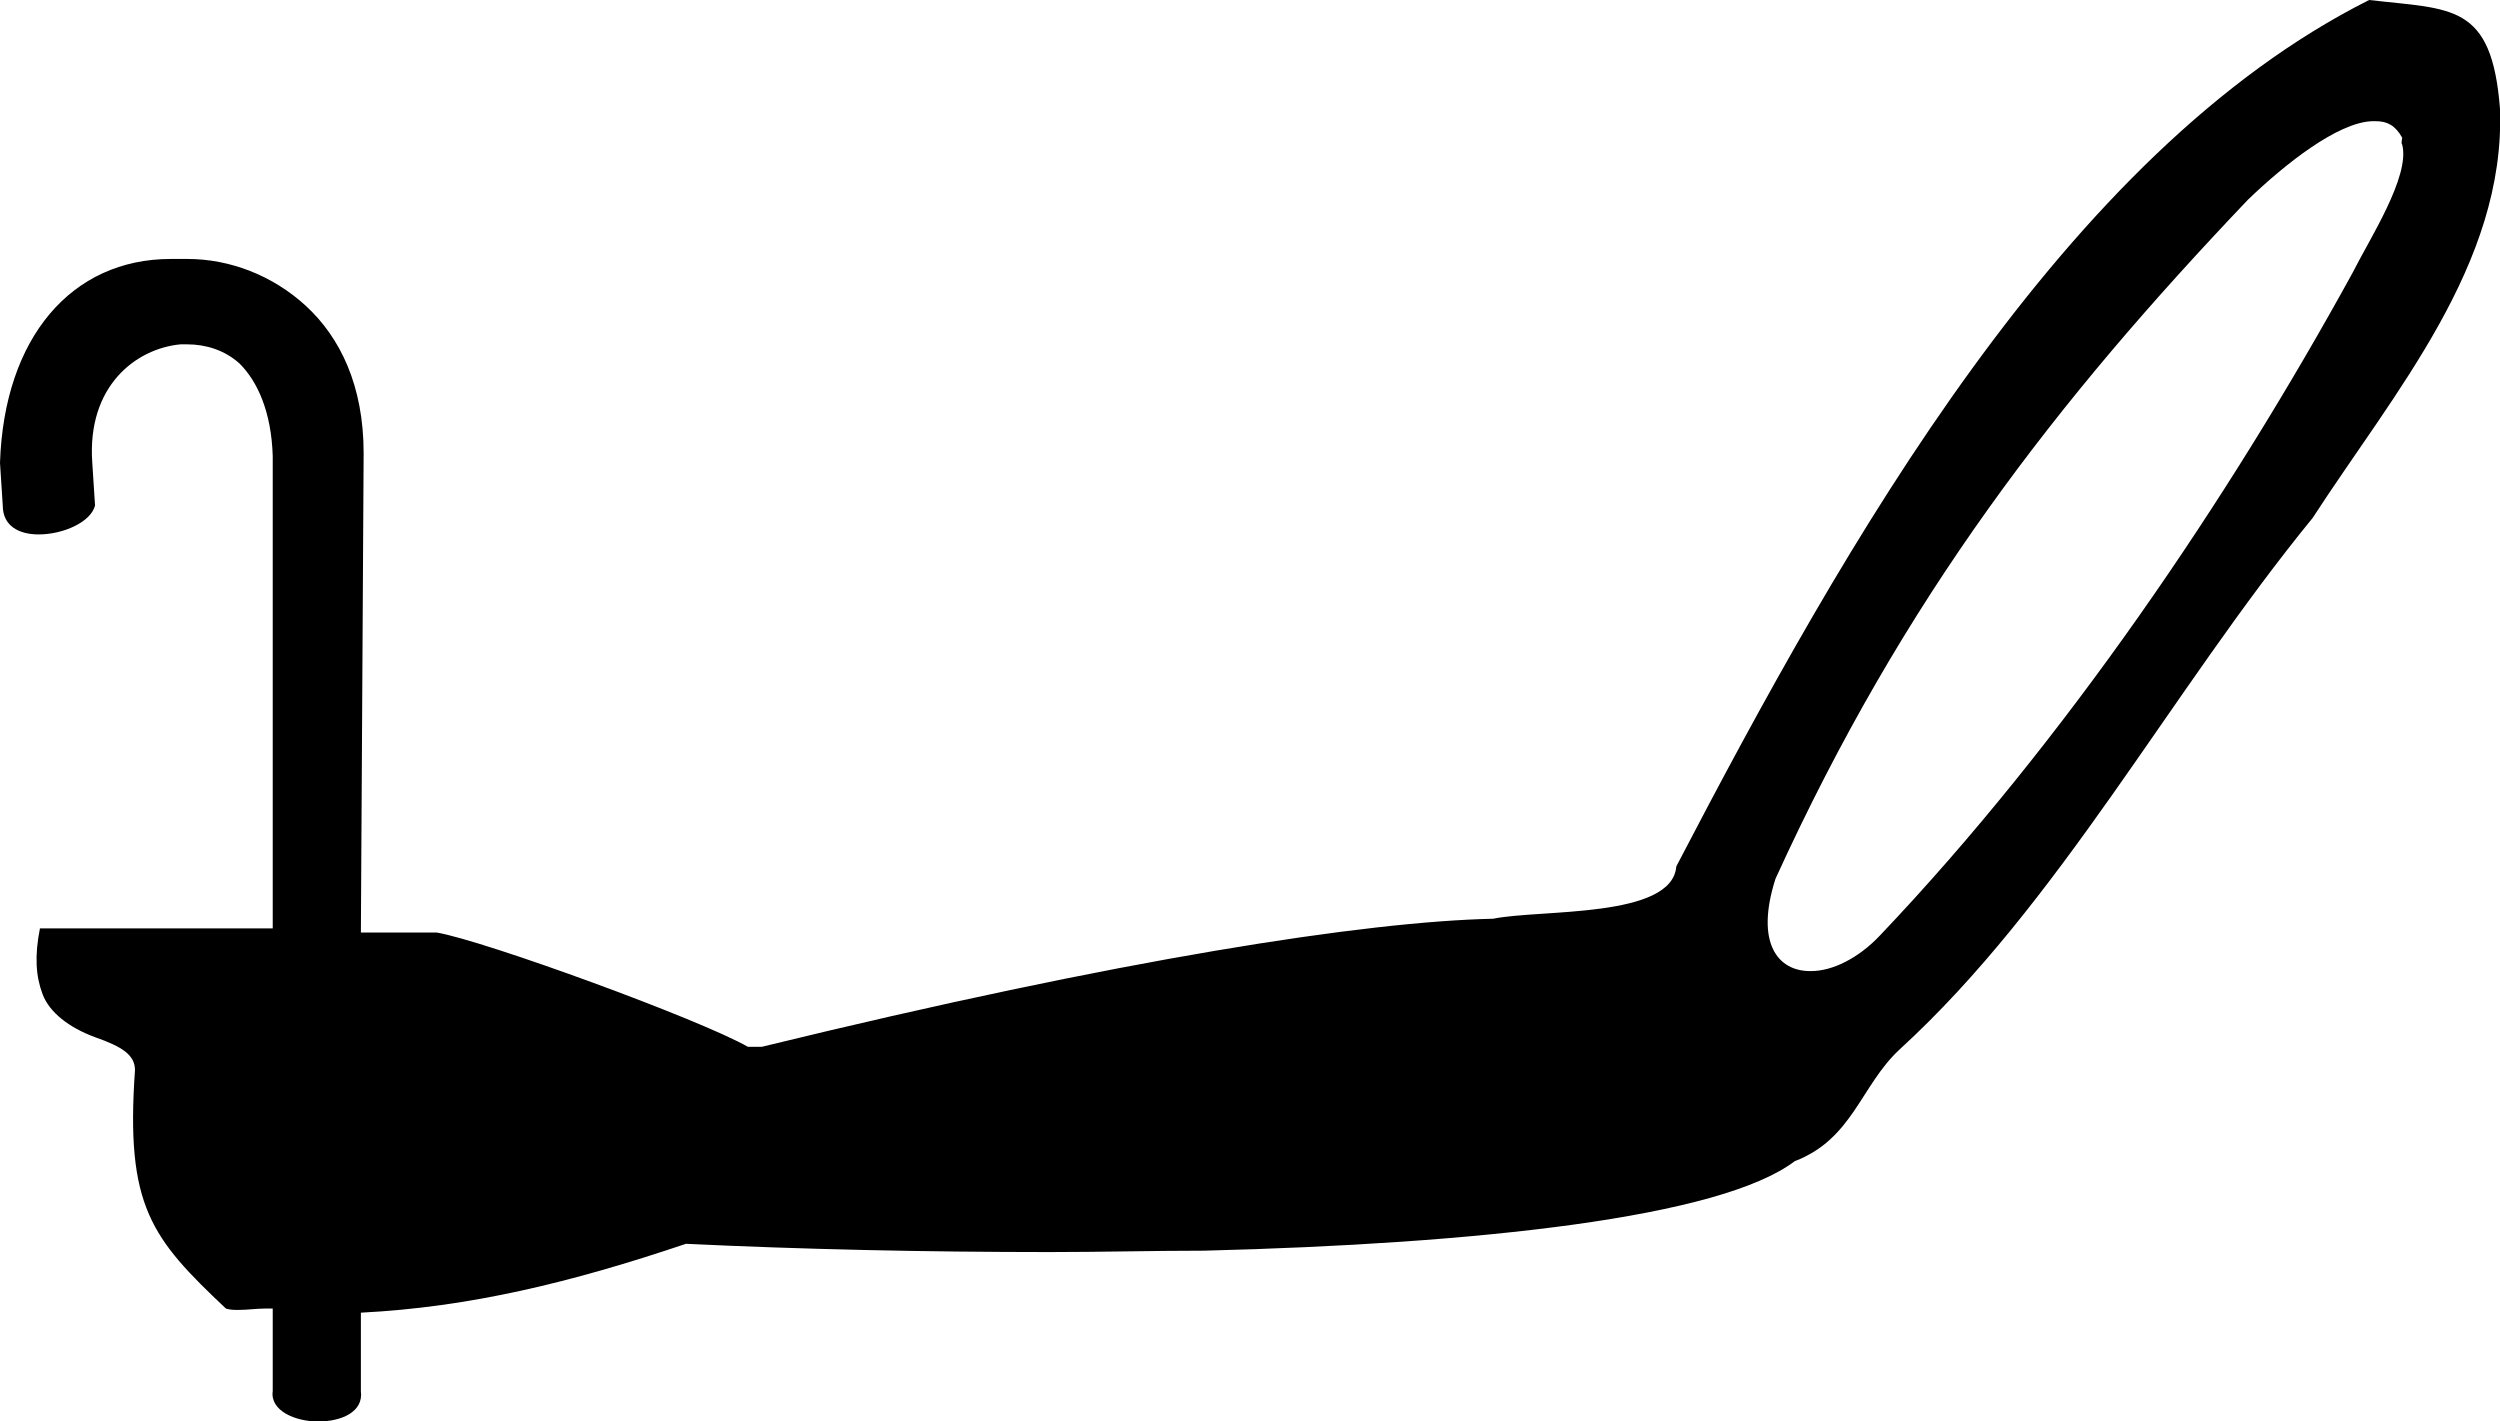 <?xml version='1.0' encoding ='UTF-8' standalone='no'?>
<svg width='18.15' height='10.32' xmlns='http://www.w3.org/2000/svg' xmlns:xlink='http://www.w3.org/1999/xlink'  version='1.1' >
<path style='fill:black; stroke:none' d=' M 17.22 0.88  C 17.23 0.88 17.23 0.88 17.24 0.88  C 17.24 0.88 17.24 0.88 17.25 0.88  C 17.33 0.88 17.39 0.91 17.44 1  C 17.44 1.01 17.43 1.04 17.44 1.05  C 17.5 1.28 17.2 1.74 17.08 1.98  C 16.18 3.62 14.99 5.38 13.65 6.79  C 13.49 6.96 13.3 7.05 13.15 7.05  C 13.15 7.05 13.14 7.05 13.14 7.05  C 12.91 7.05 12.74 6.85 12.89 6.38  C 13.82 4.34 14.93 2.91 16.32 1.45  C 16.59 1.19 16.97 0.89 17.22 0.88  C 17.22 0.88 17.22 0.88 17.22 0.88  Z  M 17.2 0  C 14.99 1.11 13.4 3.93 12.17 6.29  C 12.14 6.67 11.18 6.6 10.84 6.67  C 9.92 6.69 8.15 6.96 5.53 7.6  L 5.45 7.6  C 5.45 7.6 5.45 7.6 5.45 7.6  C 5.45 7.6 5.44 7.6 5.44 7.6  C 5.43 7.6 5.43 7.6 5.43 7.6  C 5.08 7.4 3.52 6.83 3.17 6.77  L 2.62 6.77  L 2.64 3.29  C 2.64 2.8 2.47 2.45 2.22 2.22  C 1.98 2 1.67 1.88 1.36 1.88  L 1.36 1.88  C 1.33 1.88 1.3 1.88 1.28 1.88  C 1.26 1.88 1.25 1.88 1.24 1.88  C 0.52 1.88 0.03 2.45 0 3.36  L 0.02 3.67  C 0.02 3.82 0.14 3.88 0.28 3.88  C 0.46 3.88 0.66 3.79 0.69 3.67  L 0.67 3.36  C 0.63 2.8 0.99 2.53 1.31 2.5  C 1.32 2.5 1.32 2.5 1.33 2.5  C 1.34 2.5 1.35 2.5 1.36 2.5  C 1.49 2.5 1.63 2.54 1.74 2.64  C 1.87 2.77 1.97 2.99 1.98 3.31  L 1.98 6.74  L 0.29 6.74  C 0.25 6.94 0.26 7.09 0.31 7.22  C 0.36 7.35 0.5 7.46 0.69 7.53  C 0.89 7.6 0.98 7.66 0.98 7.77  C 0.91 8.76 1.1 8.99 1.64 9.5  C 1.67 9.51 1.7 9.51 1.73 9.51  C 1.8 9.51 1.86 9.5 1.93 9.5  C 1.94 9.5 1.96 9.5 1.98 9.5  L 1.98 10.1  C 1.96 10.24 2.14 10.32 2.31 10.32  C 2.48 10.32 2.64 10.25 2.62 10.1  L 2.62 9.53  C 3.41 9.49 4.15 9.31 4.98 9.03  C 5.81 9.07 6.72 9.09 7.62 9.09  C 8 9.09 8.37 9.08 8.74 9.08  C 10.73 9.03 12.49 8.84 13.03 8.43  C 13.45 8.27 13.51 7.88 13.79 7.62  C 14.95 6.56 15.76 5.02 16.79 3.76  C 17.38 2.85 18.19 1.92 18.15 0.79  C 18.09 0.02 17.8 0.07 17.2 0  Z '/></svg>
